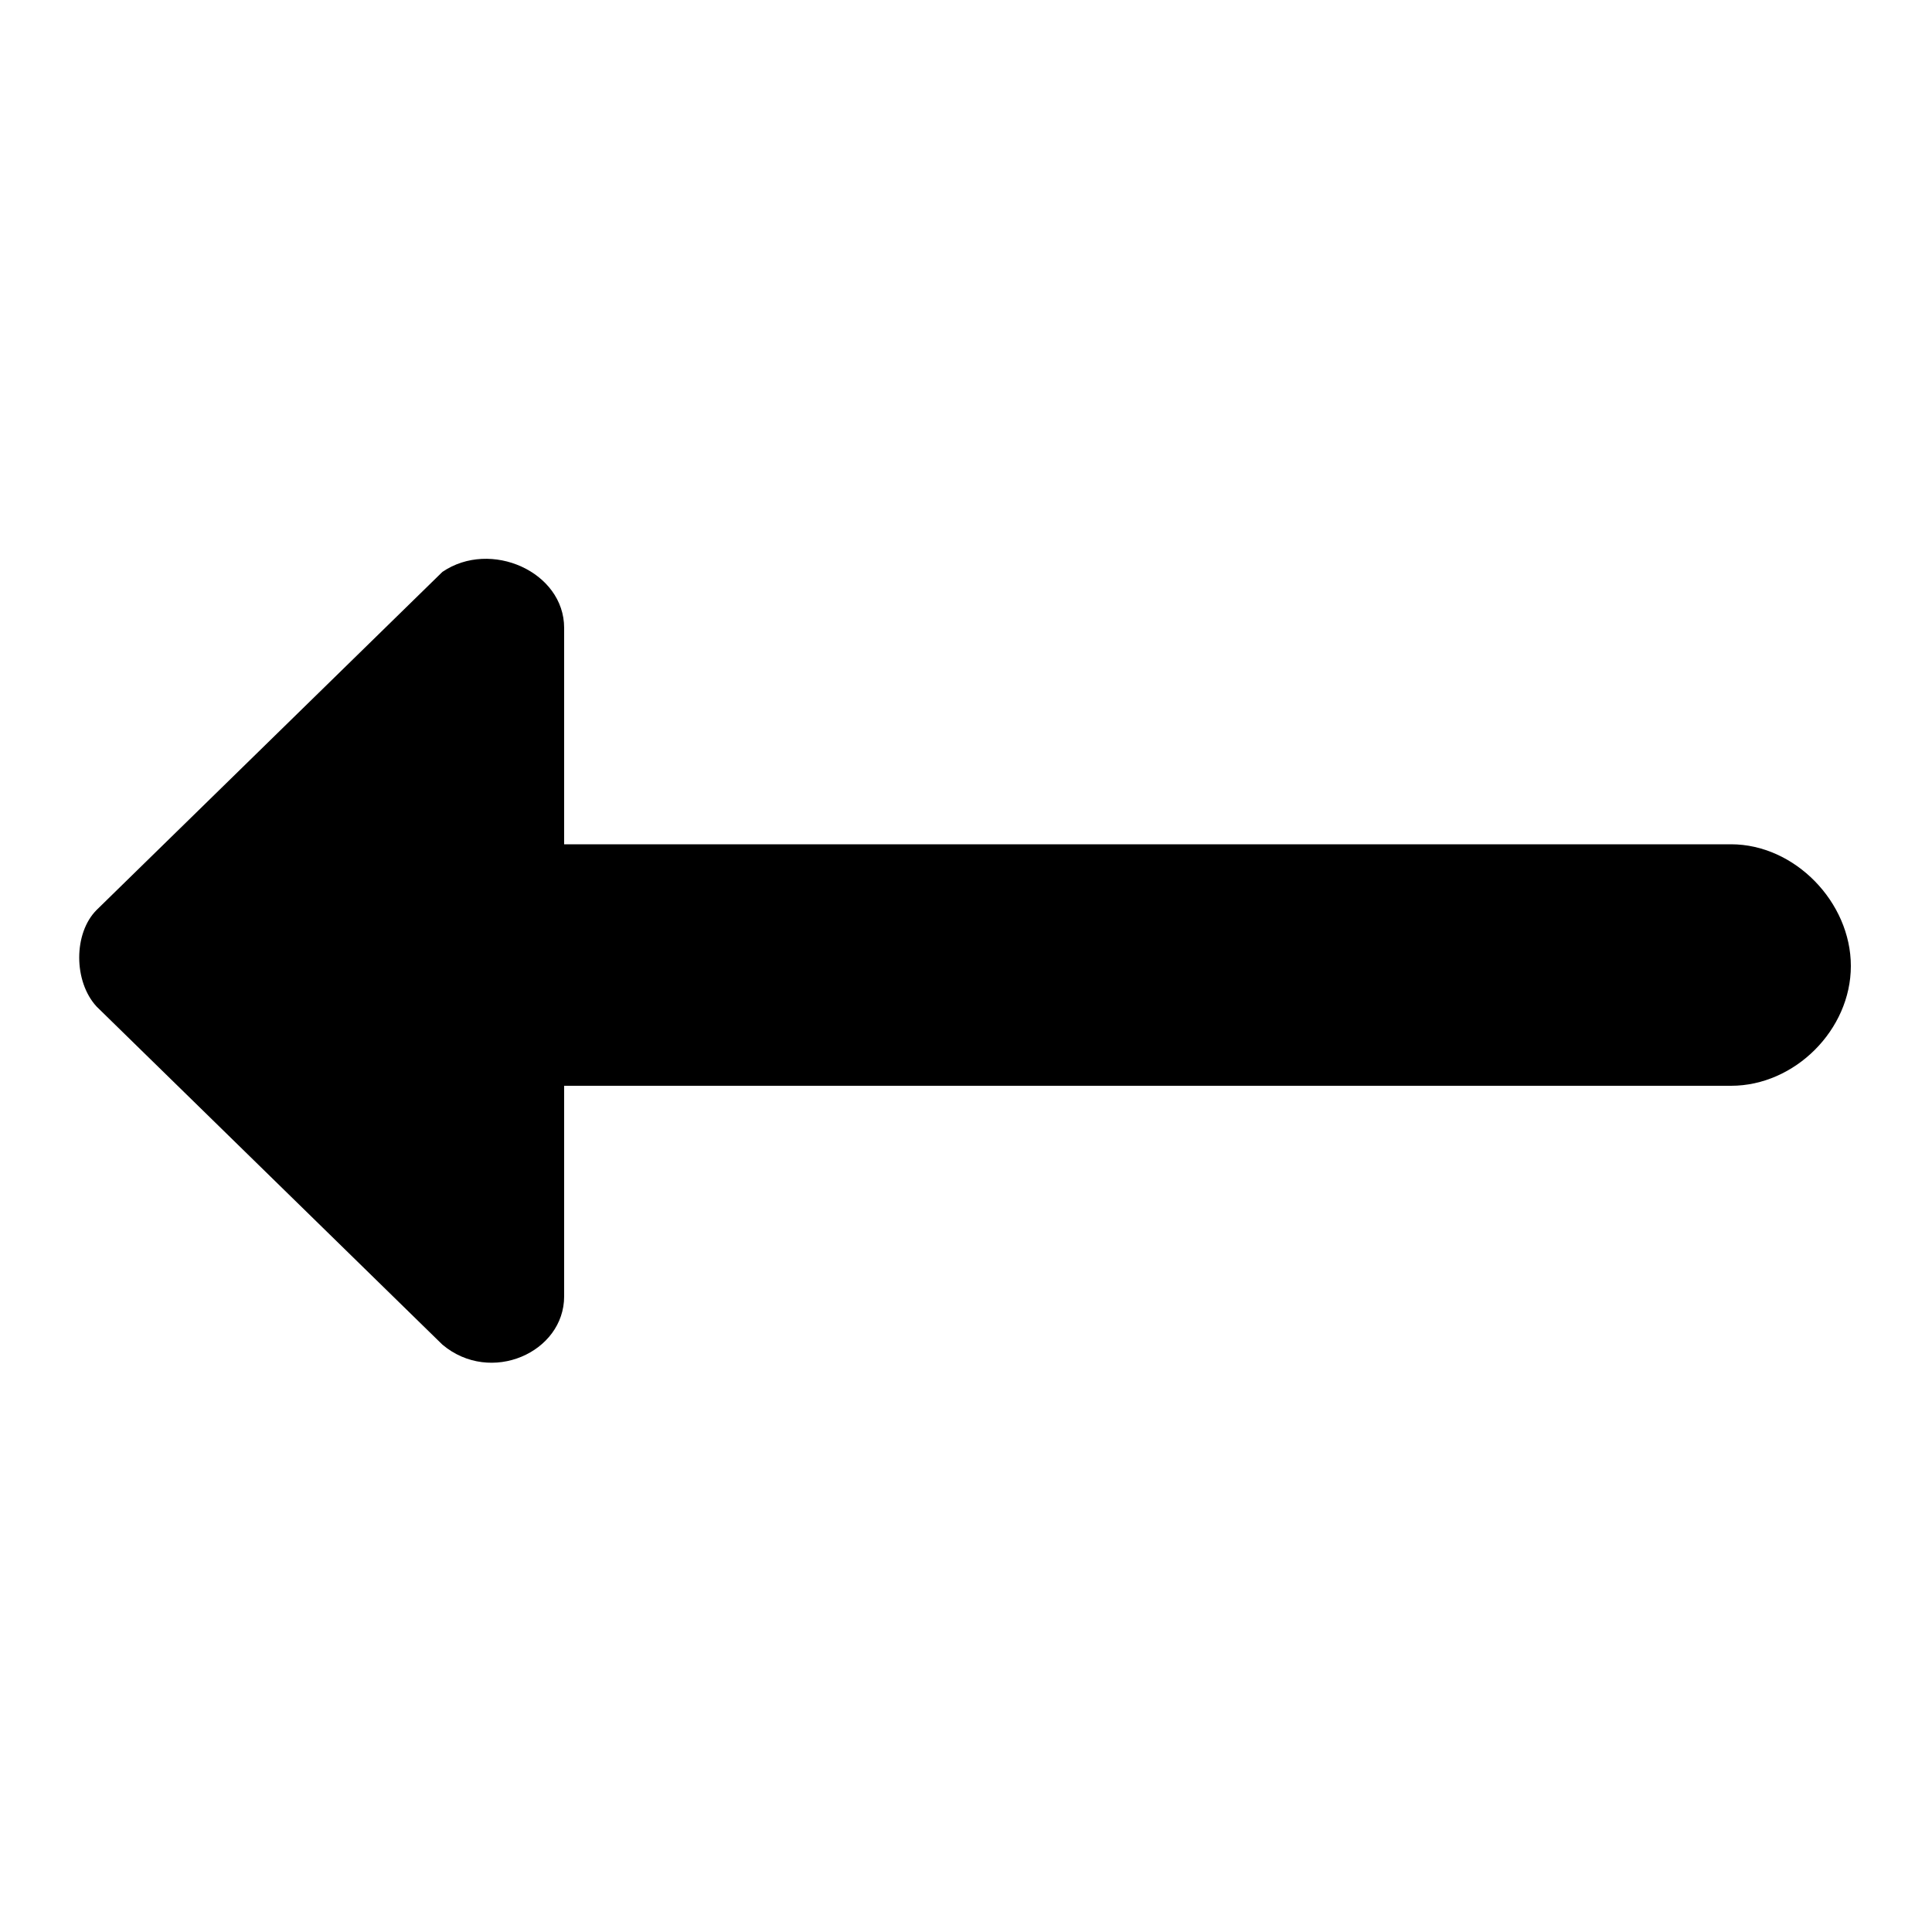 <!-- Generated by IcoMoon.io -->
<svg version="1.1" xmlns="http://www.w3.org/2000/svg" viewBox="0 0 32 32">
    <title>long-arrow-left</title>
    <path d="M9.344 21.472c0 0.928-1.216 1.472-2.016 0.8l-5.728-5.6c-0.384-0.416-0.384-1.216 0-1.6l5.728-5.6c0.8-0.544 2.016 0 2.016 0.928v3.584h19.328c1.056 0 1.984 0.96 1.984 2.016s-0.928 1.984-1.984 1.984h-19.328v3.488z"></path>
</svg>
